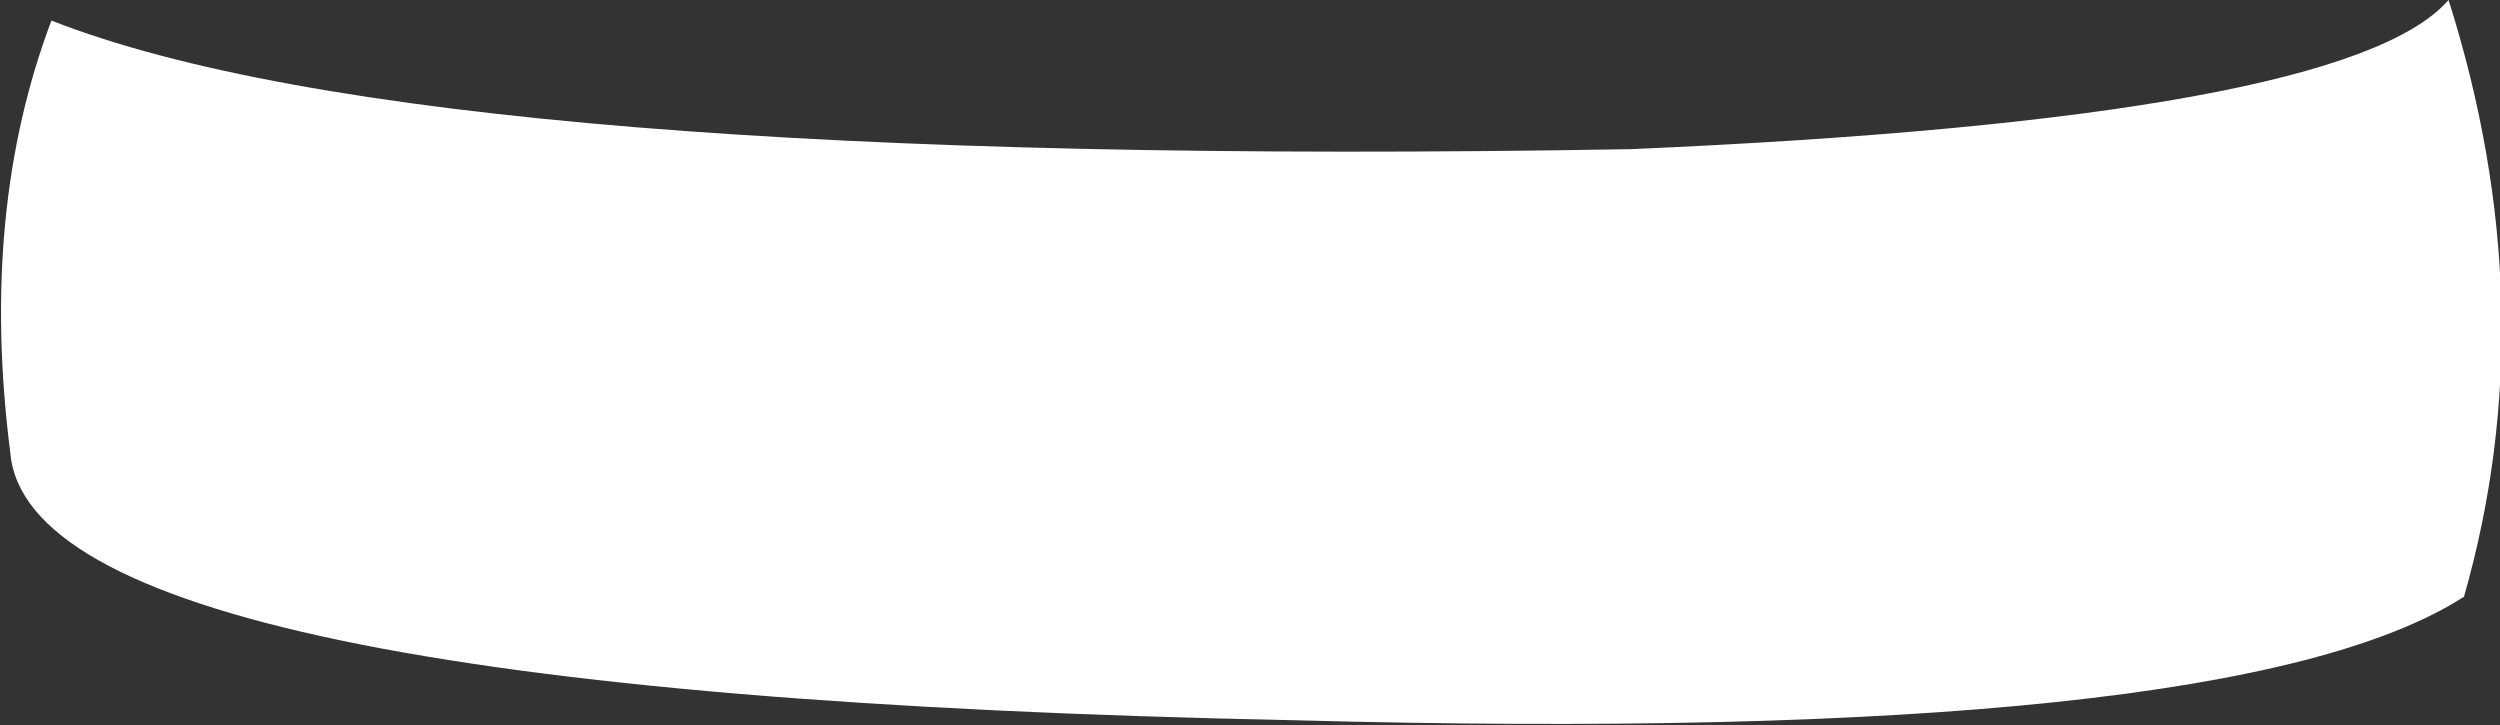 <?xml version="1.0" encoding="UTF-8" standalone="no"?>
<svg xmlns:xlink="http://www.w3.org/1999/xlink" height="7.05px" width="24.3px" xmlns="http://www.w3.org/2000/svg">
  <rect width="100%" height="100%" fill="#333333" stroke="none"/>
  <g transform="matrix(1.0, 0.0, 0.0, 1.0, 12.15, 3.55)">
    <path d="M-11.65 -3.35 Q-7.95 -1.9 3.7 -2.1 10.65 -2.4 11.65 -3.55 12.6 -0.55 11.8 2.25 9.55 3.7 0.4 3.45 -11.85 3.2 -12.05 0.85 -12.35 -1.5 -11.65 -3.35" fill="#ffffff" fill-rule="evenodd" stroke="none"/>
  </g>
</svg>
